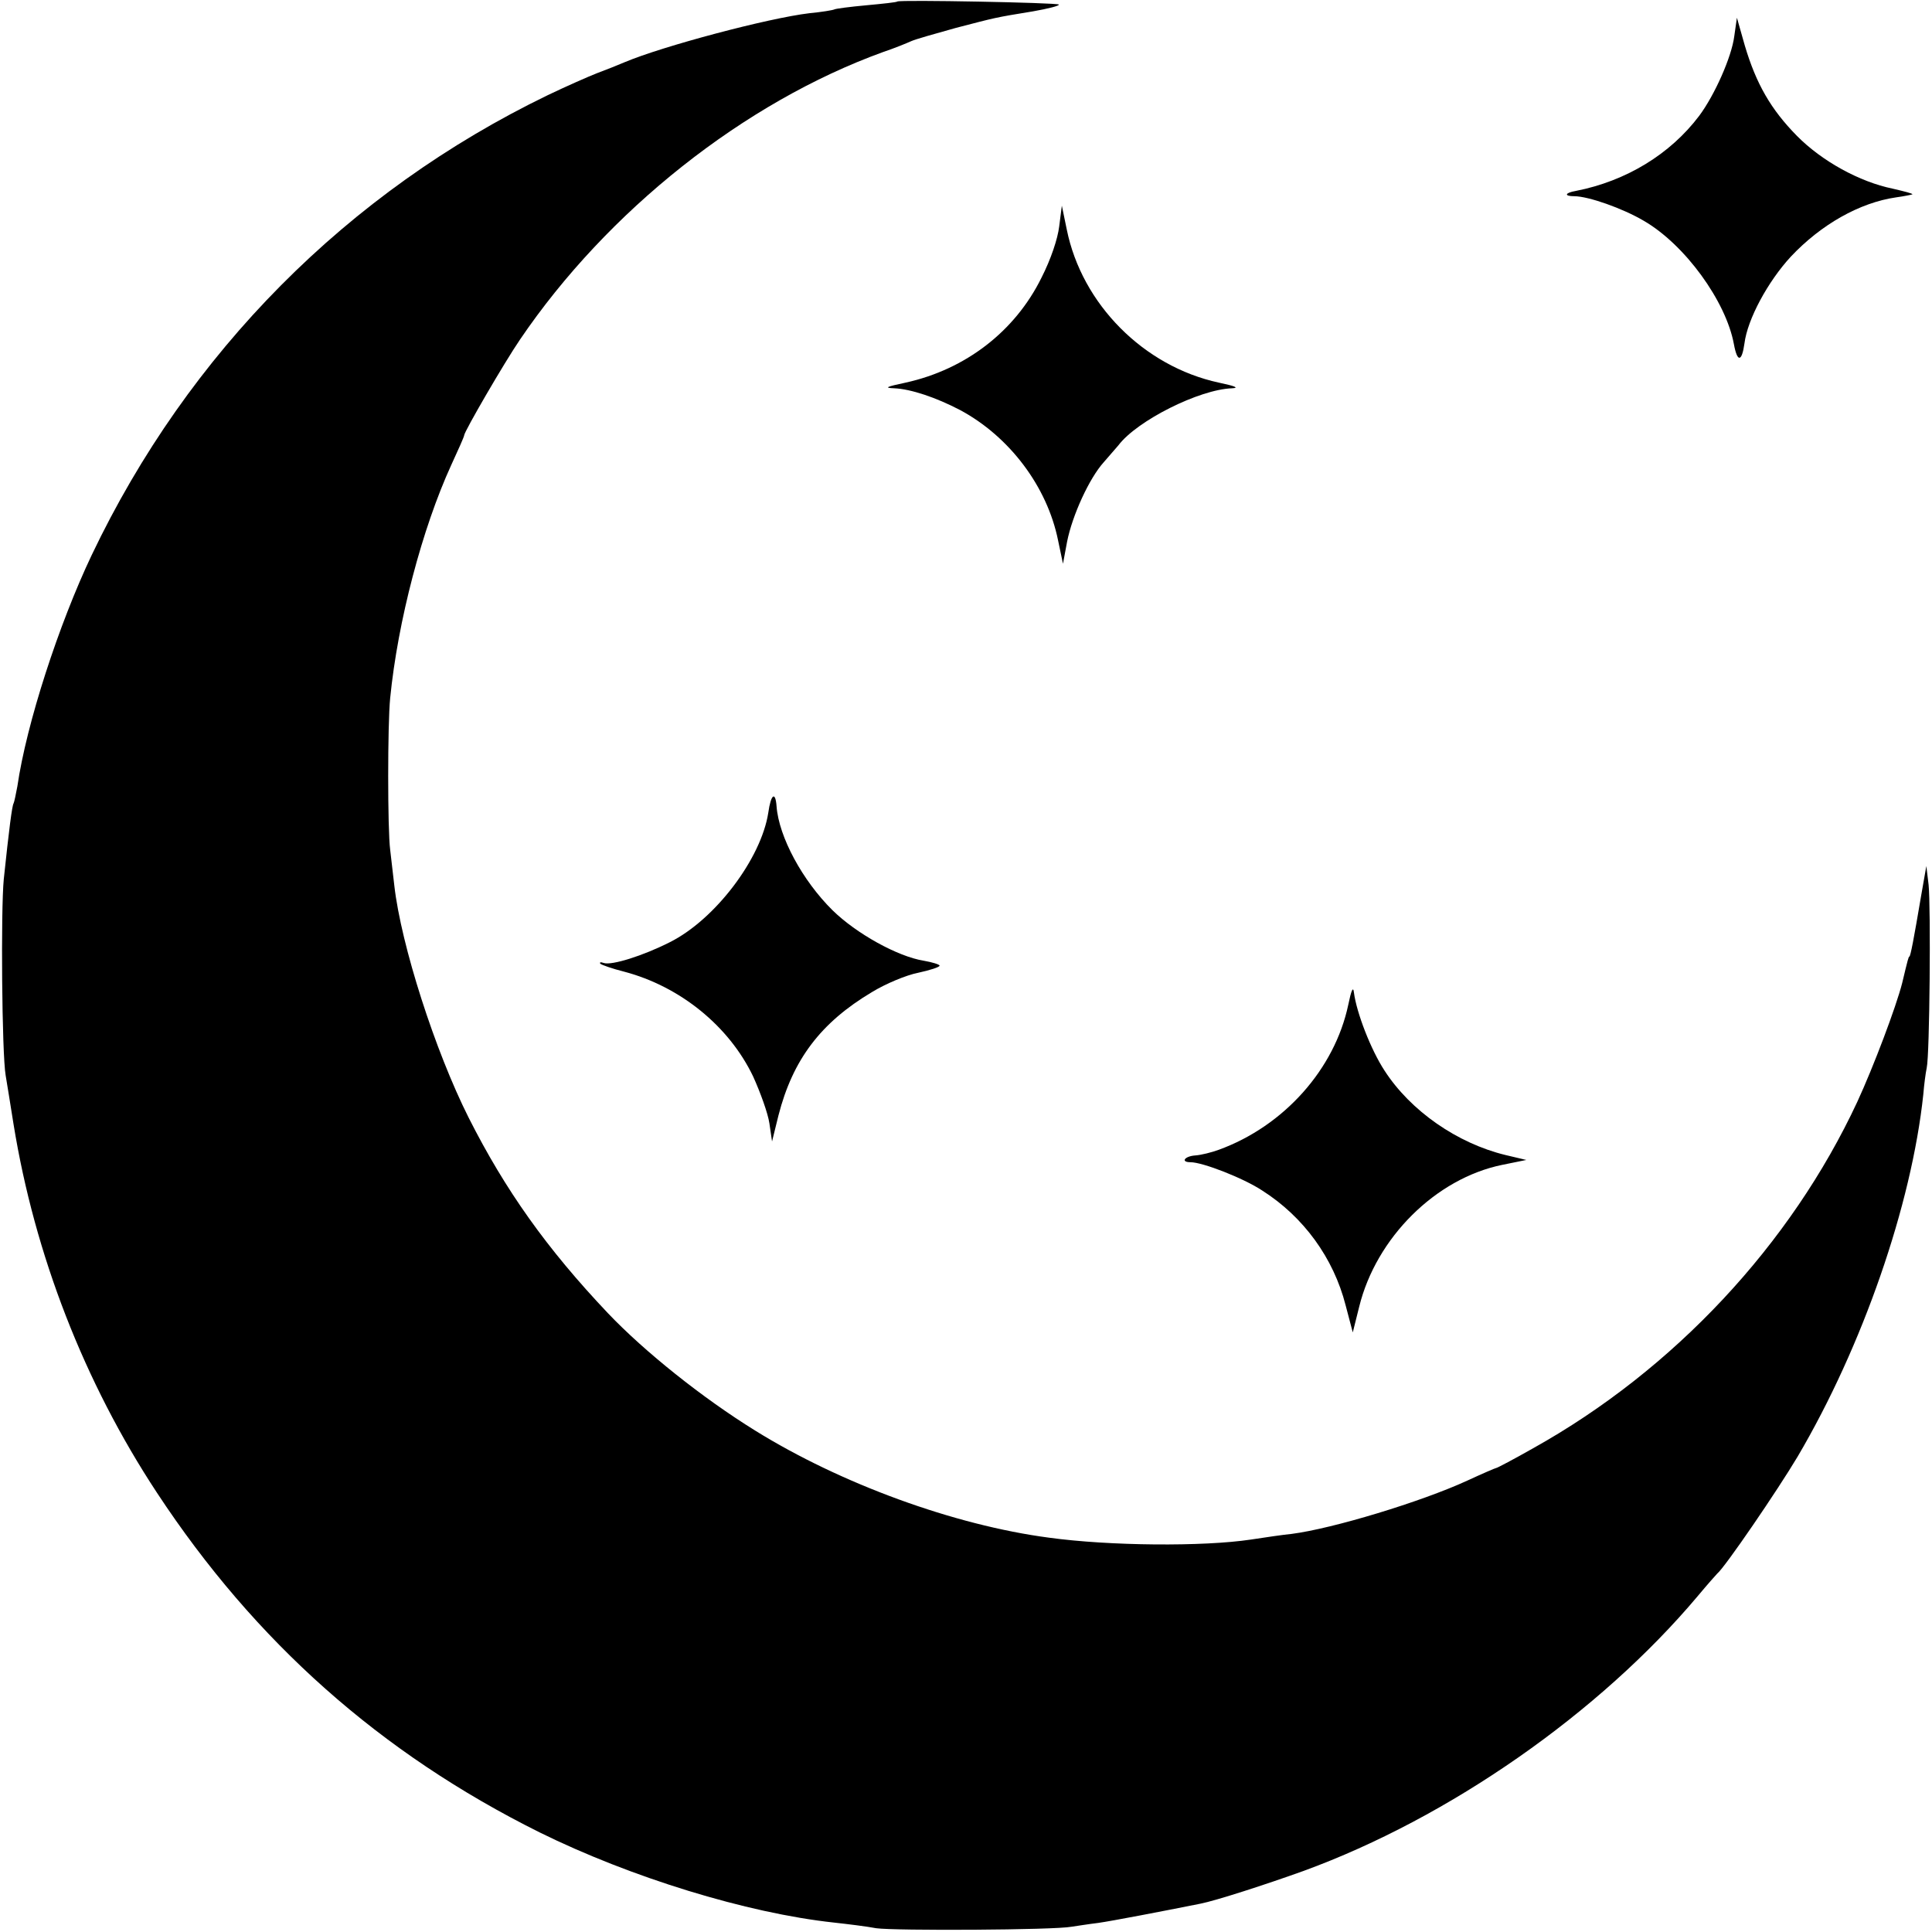 <?xml version="1.0" standalone="no"?>
<!DOCTYPE svg PUBLIC "-//W3C//DTD SVG 20010904//EN"
 "http://www.w3.org/TR/2001/REC-SVG-20010904/DTD/svg10.dtd">
<svg version="1.0" xmlns="http://www.w3.org/2000/svg"
 width="512pt" height="512pt" viewBox="0 0 512 512"
 preserveAspectRatio="xMidYMid meet">
<g transform="translate(0,512) scale(0.1,-0.1)"
fill="#000000" stroke="none">
<path d="M2378 5116 c-1 -2 -39 -6 -82 -10 -44 -4 -82 -9 -85 -11 -4 -2 -34
-7 -66 -10 -109 -13 -388 -87 -490 -130 -16 -7 -49 -20 -73 -29 -23 -9 -82
-35 -130 -58 -531 -257 -953 -682 -1209 -1219 -87 -183 -173 -447 -197 -613
-4 -21 -8 -41 -10 -45 -4 -6 -12 -68 -26 -201 -8 -81 -5 -463 5 -520 3 -19 13
-78 21 -130 56 -345 187 -683 380 -976 260 -395 592 -690 1014 -900 241 -119
549 -214 780 -239 36 -4 86 -10 112 -15 49 -7 472 -5 518 4 14 2 45 7 70 10
36 5 171 31 271 51 41 8 174 51 274 87 386 141 784 419 1044 728 25 30 49 57
52 60 20 16 160 221 213 310 172 292 302 667 333 960 2 25 6 56 9 70 8 36 11
426 5 485 l-6 50 -14 -80 c-19 -112 -28 -160 -31 -160 -2 0 -4 -7 -19 -70 -16
-63 -76 -222 -119 -315 -176 -378 -486 -710 -859 -918 -51 -29 -95 -52 -97
-52 -2 0 -37 -15 -78 -34 -122 -56 -356 -127 -465 -141 -21 -2 -69 -9 -108
-15 -126 -19 -375 -17 -535 5 -251 33 -552 143 -779 284 -139 86 -293 209
-390 311 -162 171 -272 326 -369 518 -89 177 -179 457 -197 615 -3 26 -8 68
-11 95 -7 53 -7 333 0 402 20 203 85 450 162 618 19 41 34 75 34 78 0 10 107
194 148 254 232 342 595 629 962 762 30 10 64 24 75 29 11 5 64 20 118 35 108
28 101 27 205 44 40 7 71 15 68 18 -6 5 -421 13 -428 8z"/>
<path d="M4596 5024 c-7 -55 -52 -156 -93 -211 -77 -102 -194 -173 -327 -199
-29 -5 -32 -14 -4 -14 37 0 128 -32 184 -65 109 -63 218 -213 239 -327 9 -49
21 -48 28 2 8 64 62 164 123 230 80 85 182 143 279 157 22 3 41 7 43 8 2 2
-22 8 -52 15 -88 18 -188 73 -254 140 -69 70 -108 138 -138 239 l-21 74 -7
-49z"/>
<path d="M2807 4520 c-4 -33 -22 -87 -47 -136 -70 -142 -201 -243 -360 -278
-52 -11 -58 -14 -30 -15 44 -2 110 -24 175 -58 130 -70 230 -202 259 -345 l13
-62 11 59 c14 70 59 168 97 210 15 17 32 37 39 45 49 65 214 148 301 151 20 1
8 6 -35 15 -199 43 -363 208 -403 406 l-13 63 -7 -55z"/>
<path d="M2036 2966 c-19 -122 -141 -283 -261 -343 -71 -36 -154 -62 -175 -55
-8 3 -12 2 -9 -2 3 -3 31 -13 63 -21 148 -39 278 -144 342 -278 19 -42 39 -97
43 -124 l7 -48 17 69 c38 148 112 246 248 327 36 22 91 45 122 51 32 7 57 15
57 19 0 3 -19 9 -42 13 -69 11 -179 72 -242 134 -79 78 -142 194 -148 275 -3
41 -15 33 -22 -17z"/>
<path d="M3573 2457 c-36 -170 -170 -321 -343 -384 -19 -7 -47 -14 -62 -15
-29 -2 -40 -18 -13 -18 32 0 140 -42 190 -75 110 -70 189 -179 221 -304 l19
-72 17 68 c45 183 203 340 379 376 l64 13 -55 13 c-128 31 -252 117 -321 224
-36 55 -74 153 -81 207 -2 17 -7 6 -15 -33z"/>
</g>
</svg>
